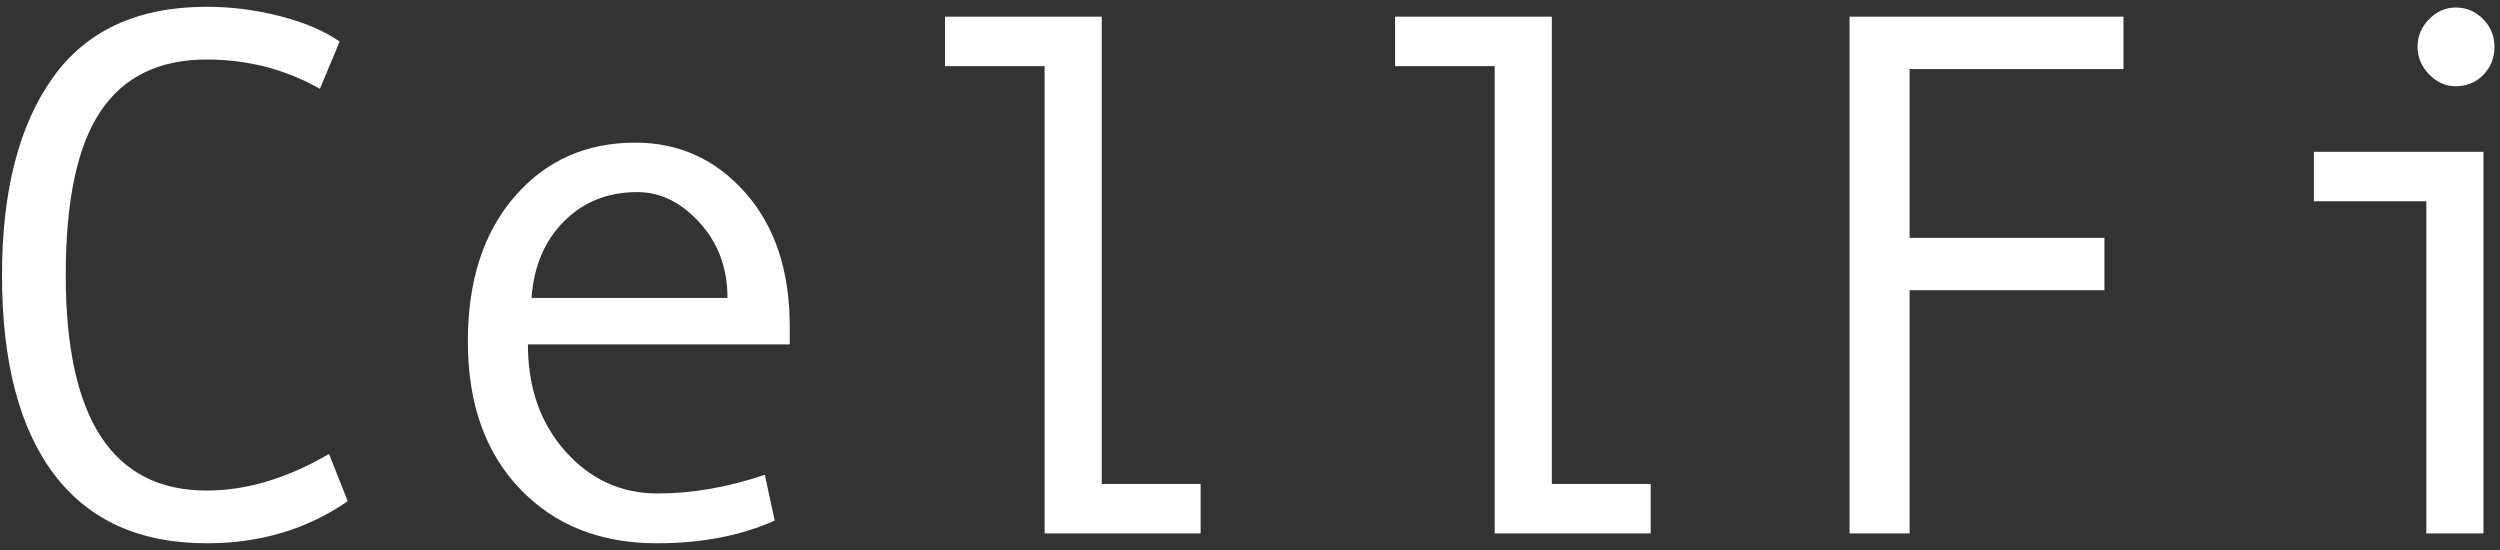 <svg 
 xmlns="http://www.w3.org/2000/svg"
 xmlns:xlink="http://www.w3.org/1999/xlink"
 width="250px" height="55px">
<rect width="100%" height="100%" fill="#333333" stroke="none"/>
<path fill-rule="evenodd"  fill="rgb(255, 255, 255)"
 d="M248.328,7.490 C247.583,8.247 246.662,8.625 245.563,8.625 C244.562,8.625 243.677,8.229 242.908,7.435 C242.139,6.642 241.754,5.720 241.754,4.670 C241.754,3.621 242.139,2.705 242.908,1.924 C243.677,1.143 244.562,0.752 245.563,0.752 C246.637,0.752 247.553,1.136 248.310,1.905 C249.066,2.674 249.445,3.596 249.445,4.670 C249.445,5.793 249.072,6.734 248.328,7.490 ZM248.346,53.340 L242.633,53.340 L242.633,20.124 L231.391,20.124 L231.391,15.180 L248.346,15.180 L248.346,53.340 ZM190.961,23.786 L210.443,23.786 L210.443,29.023 L190.961,29.023 L190.961,53.340 L184.955,53.340 L184.955,1.667 L212.348,1.667 L212.348,6.904 L190.961,6.904 L190.961,23.786 ZM149.469,6.611 L139.508,6.611 L139.508,1.667 L155.182,1.667 L155.182,48.396 L165.070,48.396 L165.070,53.340 L149.469,53.340 L149.469,6.611 ZM104.462,6.611 L94.501,6.611 L94.501,1.667 L110.175,1.667 L110.175,48.396 L120.063,48.396 L120.063,53.340 L104.462,53.340 L104.462,6.611 ZM56.543,45.137 C59.045,47.944 62.115,49.348 65.753,49.348 C69.220,49.348 72.797,48.725 76.483,47.480 L77.472,52.058 C74.103,53.571 70.172,54.328 65.680,54.328 C60.016,54.328 55.450,52.510 51.984,48.872 C48.517,45.234 46.784,40.327 46.784,34.150 C46.784,28.096 48.340,23.268 51.453,19.667 C54.566,16.066 58.588,14.265 63.520,14.265 C67.914,14.265 71.588,15.937 74.542,19.282 C77.496,22.627 78.974,27.082 78.974,32.649 L78.974,34.443 L52.790,34.443 C52.790,38.764 54.040,42.329 56.543,45.137 ZM72.748,29.792 C72.748,26.814 71.820,24.305 69.965,22.267 C68.109,20.228 66.034,19.209 63.739,19.209 C60.785,19.209 58.338,20.186 56.397,22.138 C54.456,24.092 53.375,26.643 53.156,29.792 L72.748,29.792 ZM20.673,49.055 C24.652,49.055 28.729,47.834 32.904,45.393 L34.772,50.117 C30.719,52.925 26.020,54.328 20.673,54.328 C13.983,54.328 8.899,52.034 5.420,47.444 C1.941,42.854 0.202,36.214 0.202,27.522 C0.202,19.124 1.886,12.550 5.255,7.801 C8.625,3.053 13.763,0.679 20.673,0.679 C23.163,0.679 25.629,0.996 28.070,1.631 C30.511,2.266 32.477,3.108 33.966,4.158 L31.989,8.882 C28.546,6.929 24.774,5.952 20.673,5.952 C15.912,5.952 12.372,7.679 10.053,11.134 C7.733,14.589 6.574,20.051 6.574,27.522 C6.574,41.877 11.273,49.055 20.673,49.055 Z"/>
</svg>